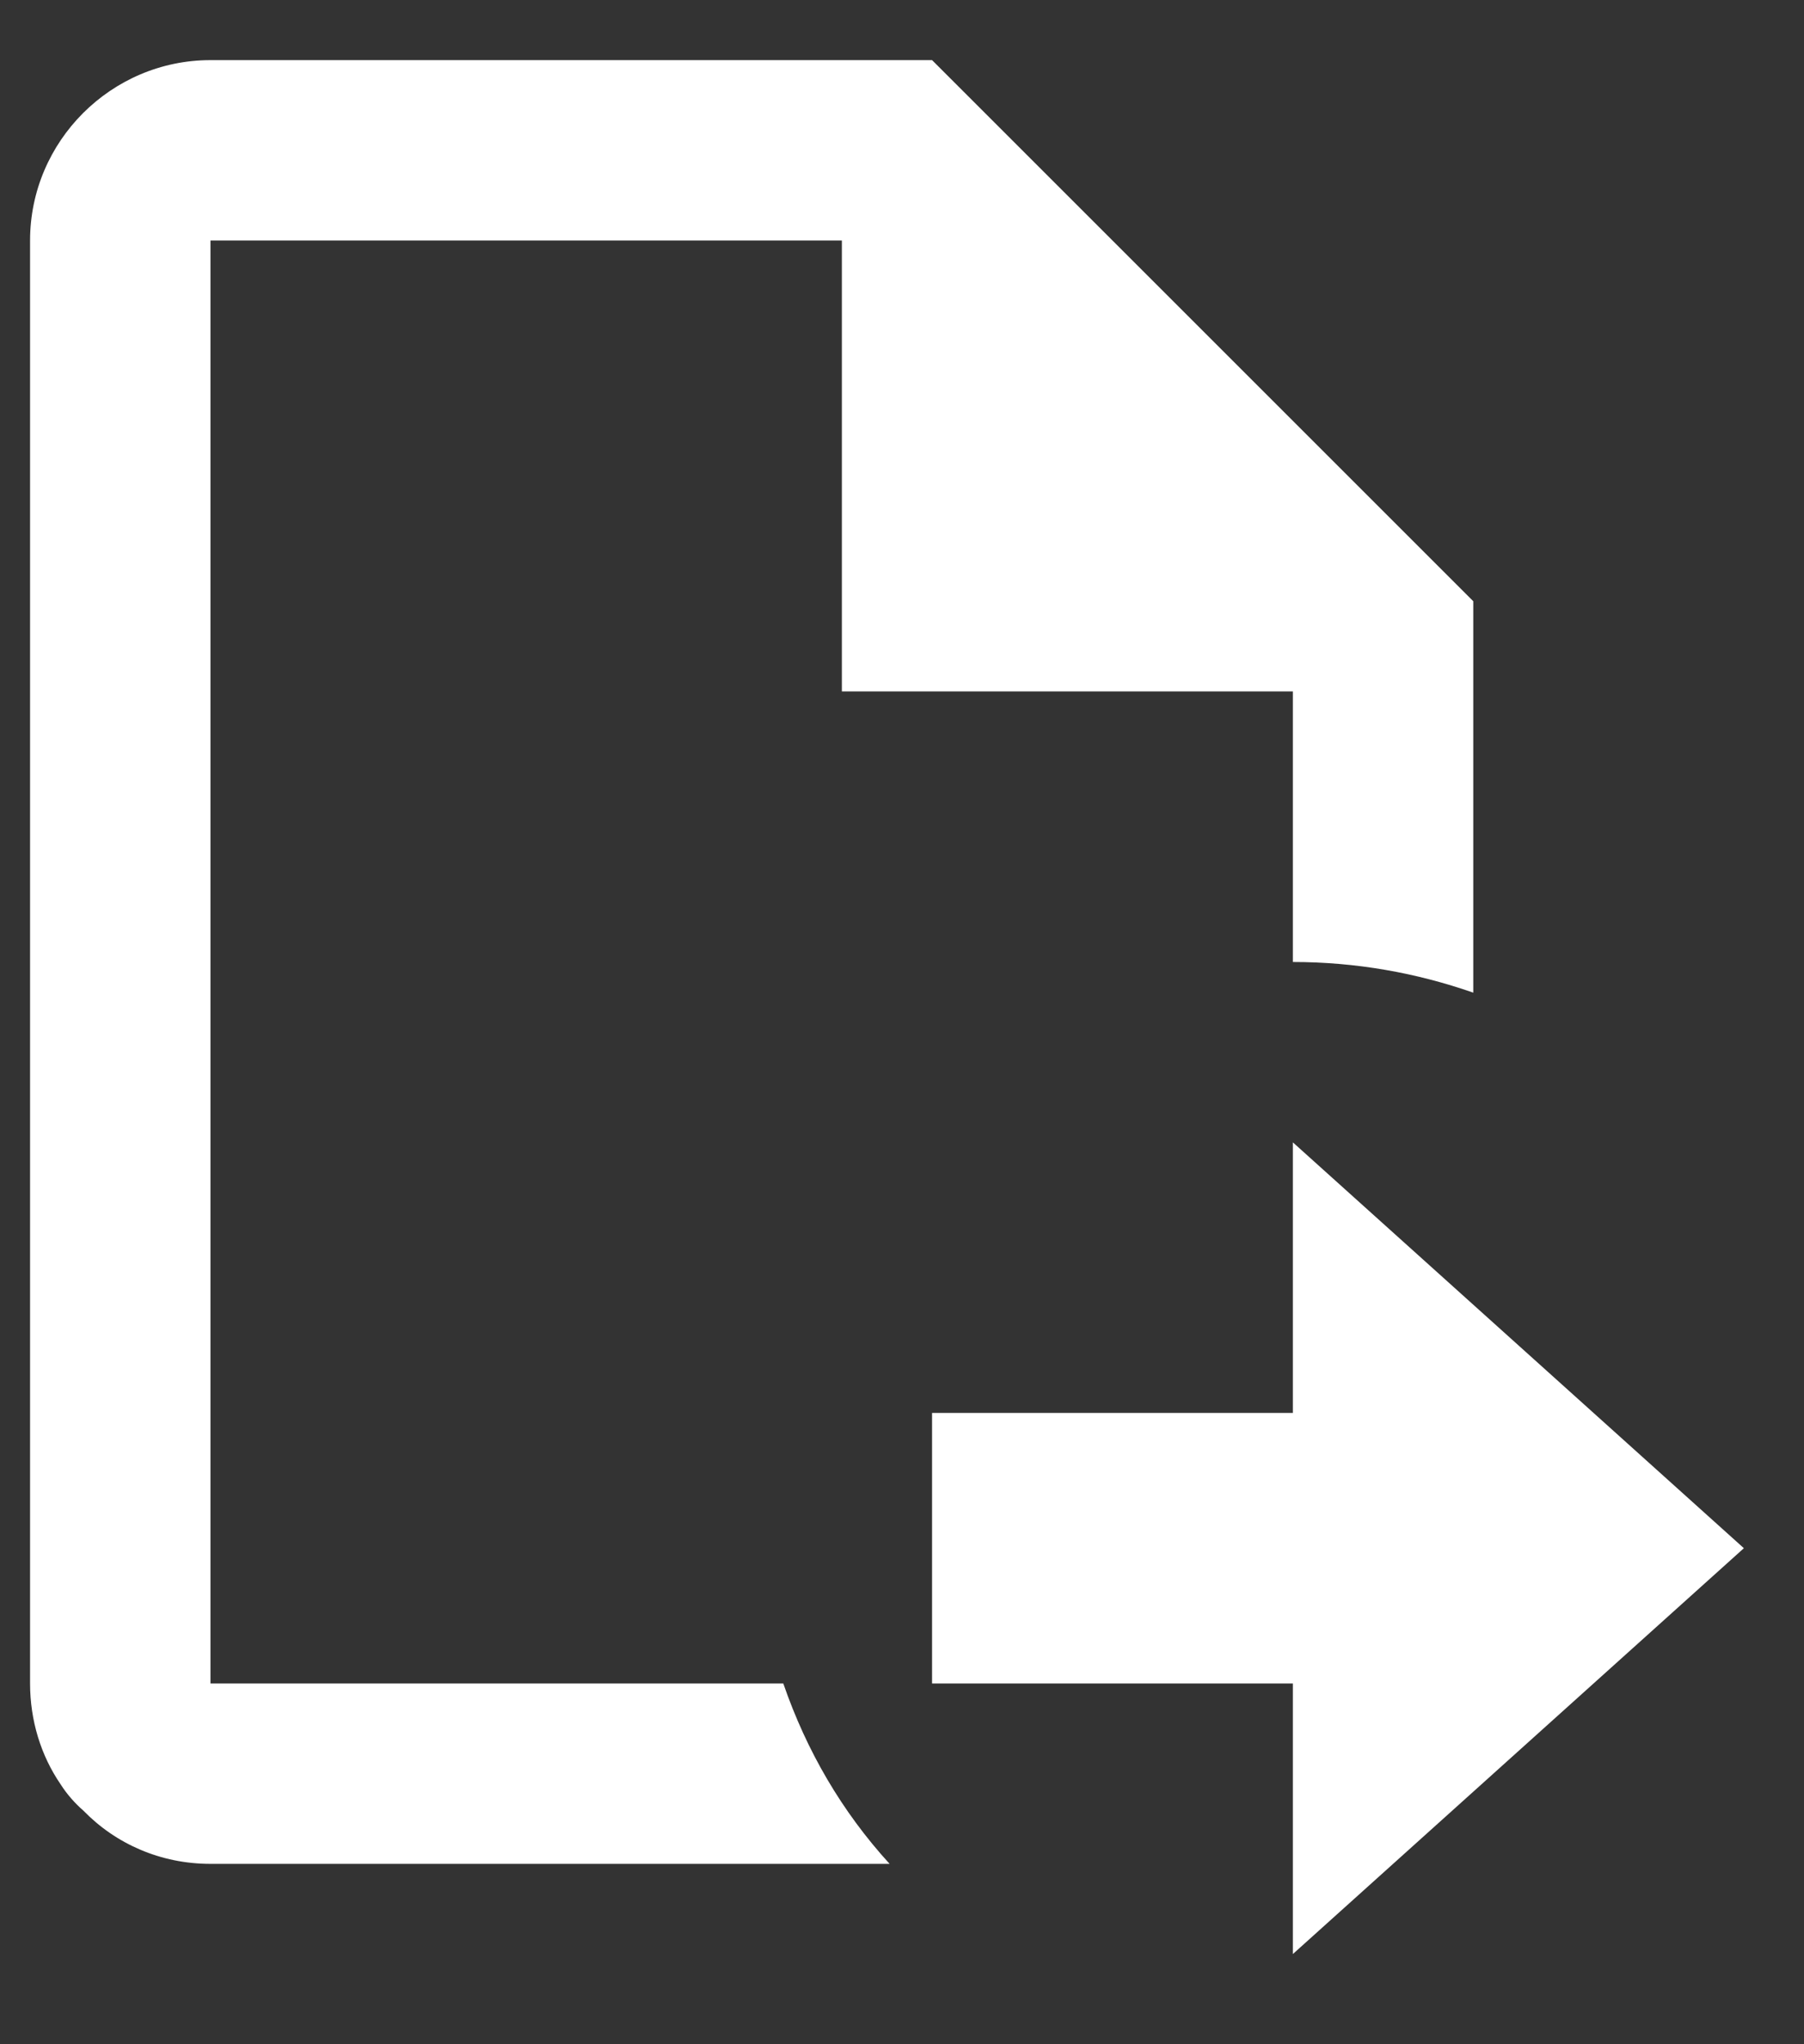 <svg width="15" height="17" viewBox="0 0 15 17" fill="none" xmlns="http://www.w3.org/2000/svg">
<rect x="0" y="0" width="15" height="17" fill="#333333" stroke="none"/>
<path fill-rule="evenodd" clip-rule="evenodd" d="M7.75 0.5H1.75C0.925 0.5 0.25 1.175 0.25 2V14C0.25 14.307 0.34 14.6 0.505 14.84C0.557 14.922 0.625 14.998 0.693 15.057C0.963 15.335 1.337 15.5 1.75 15.5H7.397C7 15.065 6.707 14.562 6.513 14H1.75V2H7V5.75H10.75V8C11.275 8 11.777 8.09 12.25 8.255V5L7.75 0.5ZM10.75 16.25L14.5 12.875L10.75 9.5V11.75H7.75V14H10.75V16.25Z" fill="white"/>
</svg>
